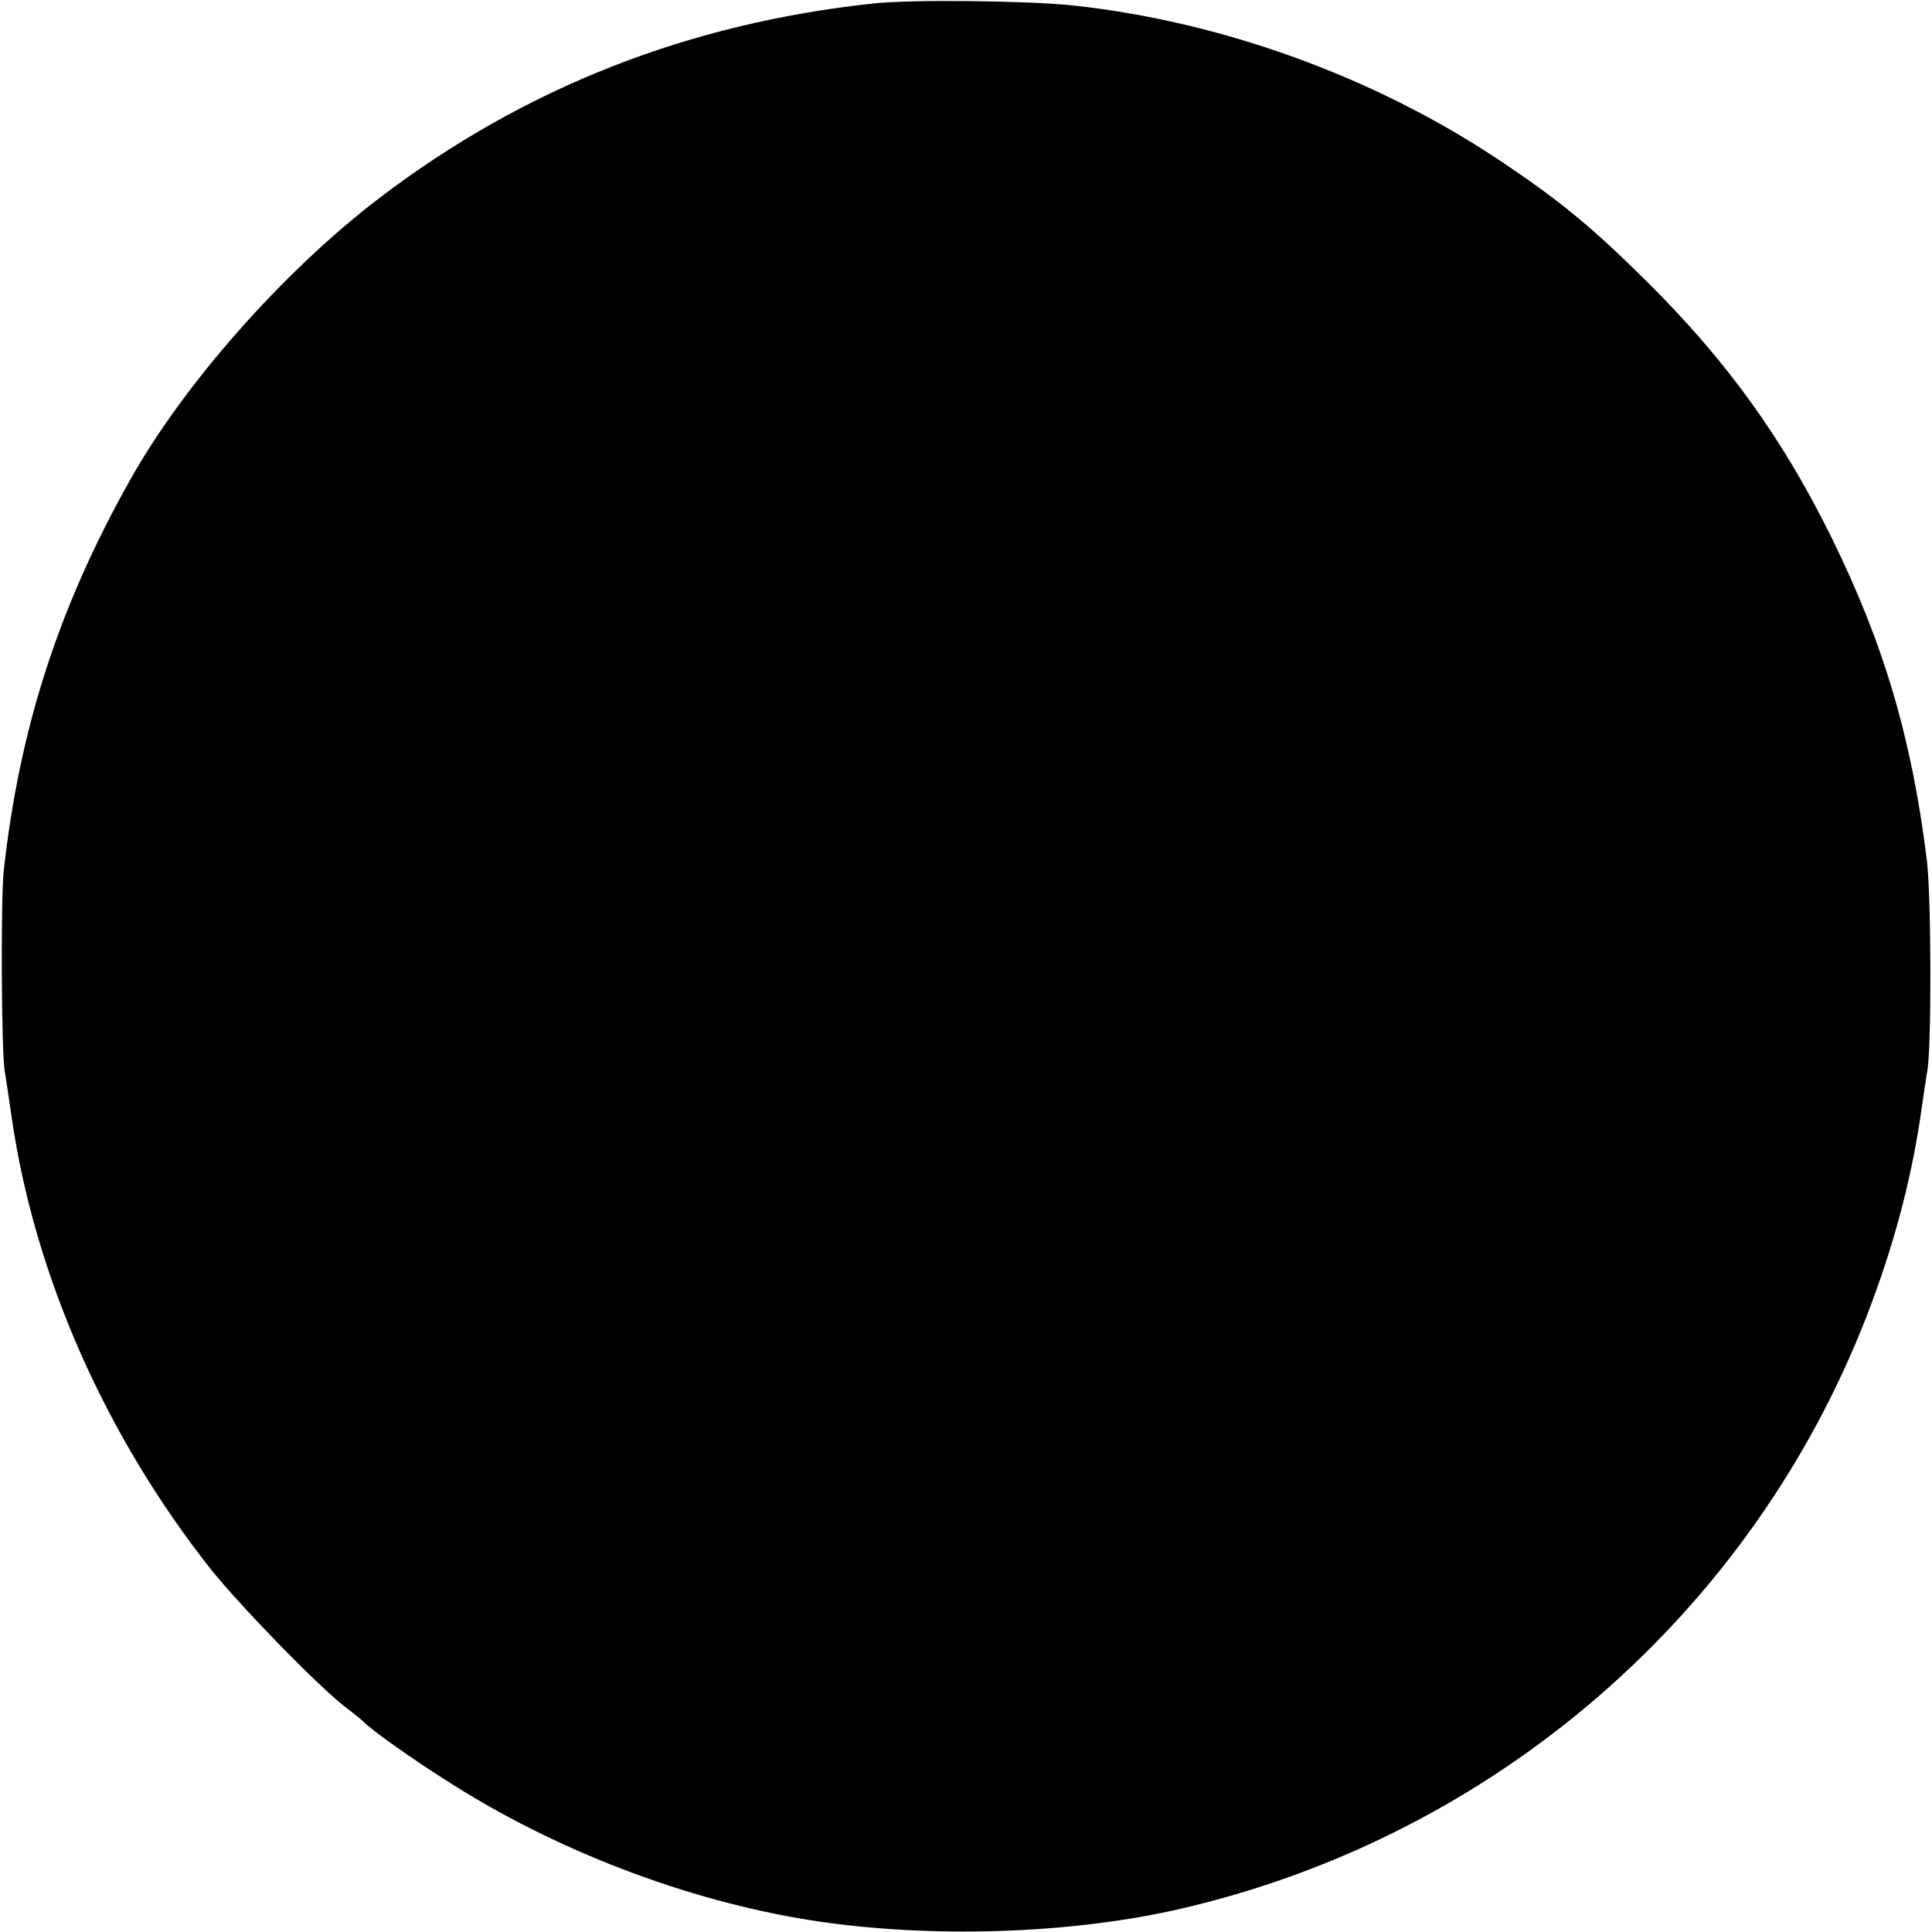 <?xml version="1.0" standalone="no"?>
<!DOCTYPE svg PUBLIC "-//W3C//DTD SVG 20010904//EN"
 "http://www.w3.org/TR/2001/REC-SVG-20010904/DTD/svg10.dtd">
<svg version="1.0" xmlns="http://www.w3.org/2000/svg"
 width="569pt" height="569pt" viewBox="0 0 569 569"
 preserveAspectRatio="xMidYMid meet">
<g transform="translate(0,569) scale(0.1,-0.1)"
fill="#000000" stroke="none">
<path d="M2575 5680 c-548 -58 -1033 -249 -1460 -575 -280 -214 -573 -545
-732 -829 -210 -373 -326 -732 -372 -1151 -9 -81 -7 -535 3 -590 3 -16 12 -79
21 -140 68 -465 277 -936 587 -1328 86 -107 308 -336 393 -403 28 -21 52 -41
55 -44 18 -21 149 -114 248 -176 316 -203 703 -351 1067 -409 348 -55 771 -42
1099 35 919 215 1674 868 2014 1745 77 199 128 389 157 580 9 61 18 124 21
140 13 69 12 513 -1 620 -44 358 -126 637 -280 950 -144 293 -310 523 -544
755 -162 161 -259 241 -441 362 -366 243 -814 405 -1250 452 -134 14 -471 18
-585 6z"/>
</g>
</svg>

